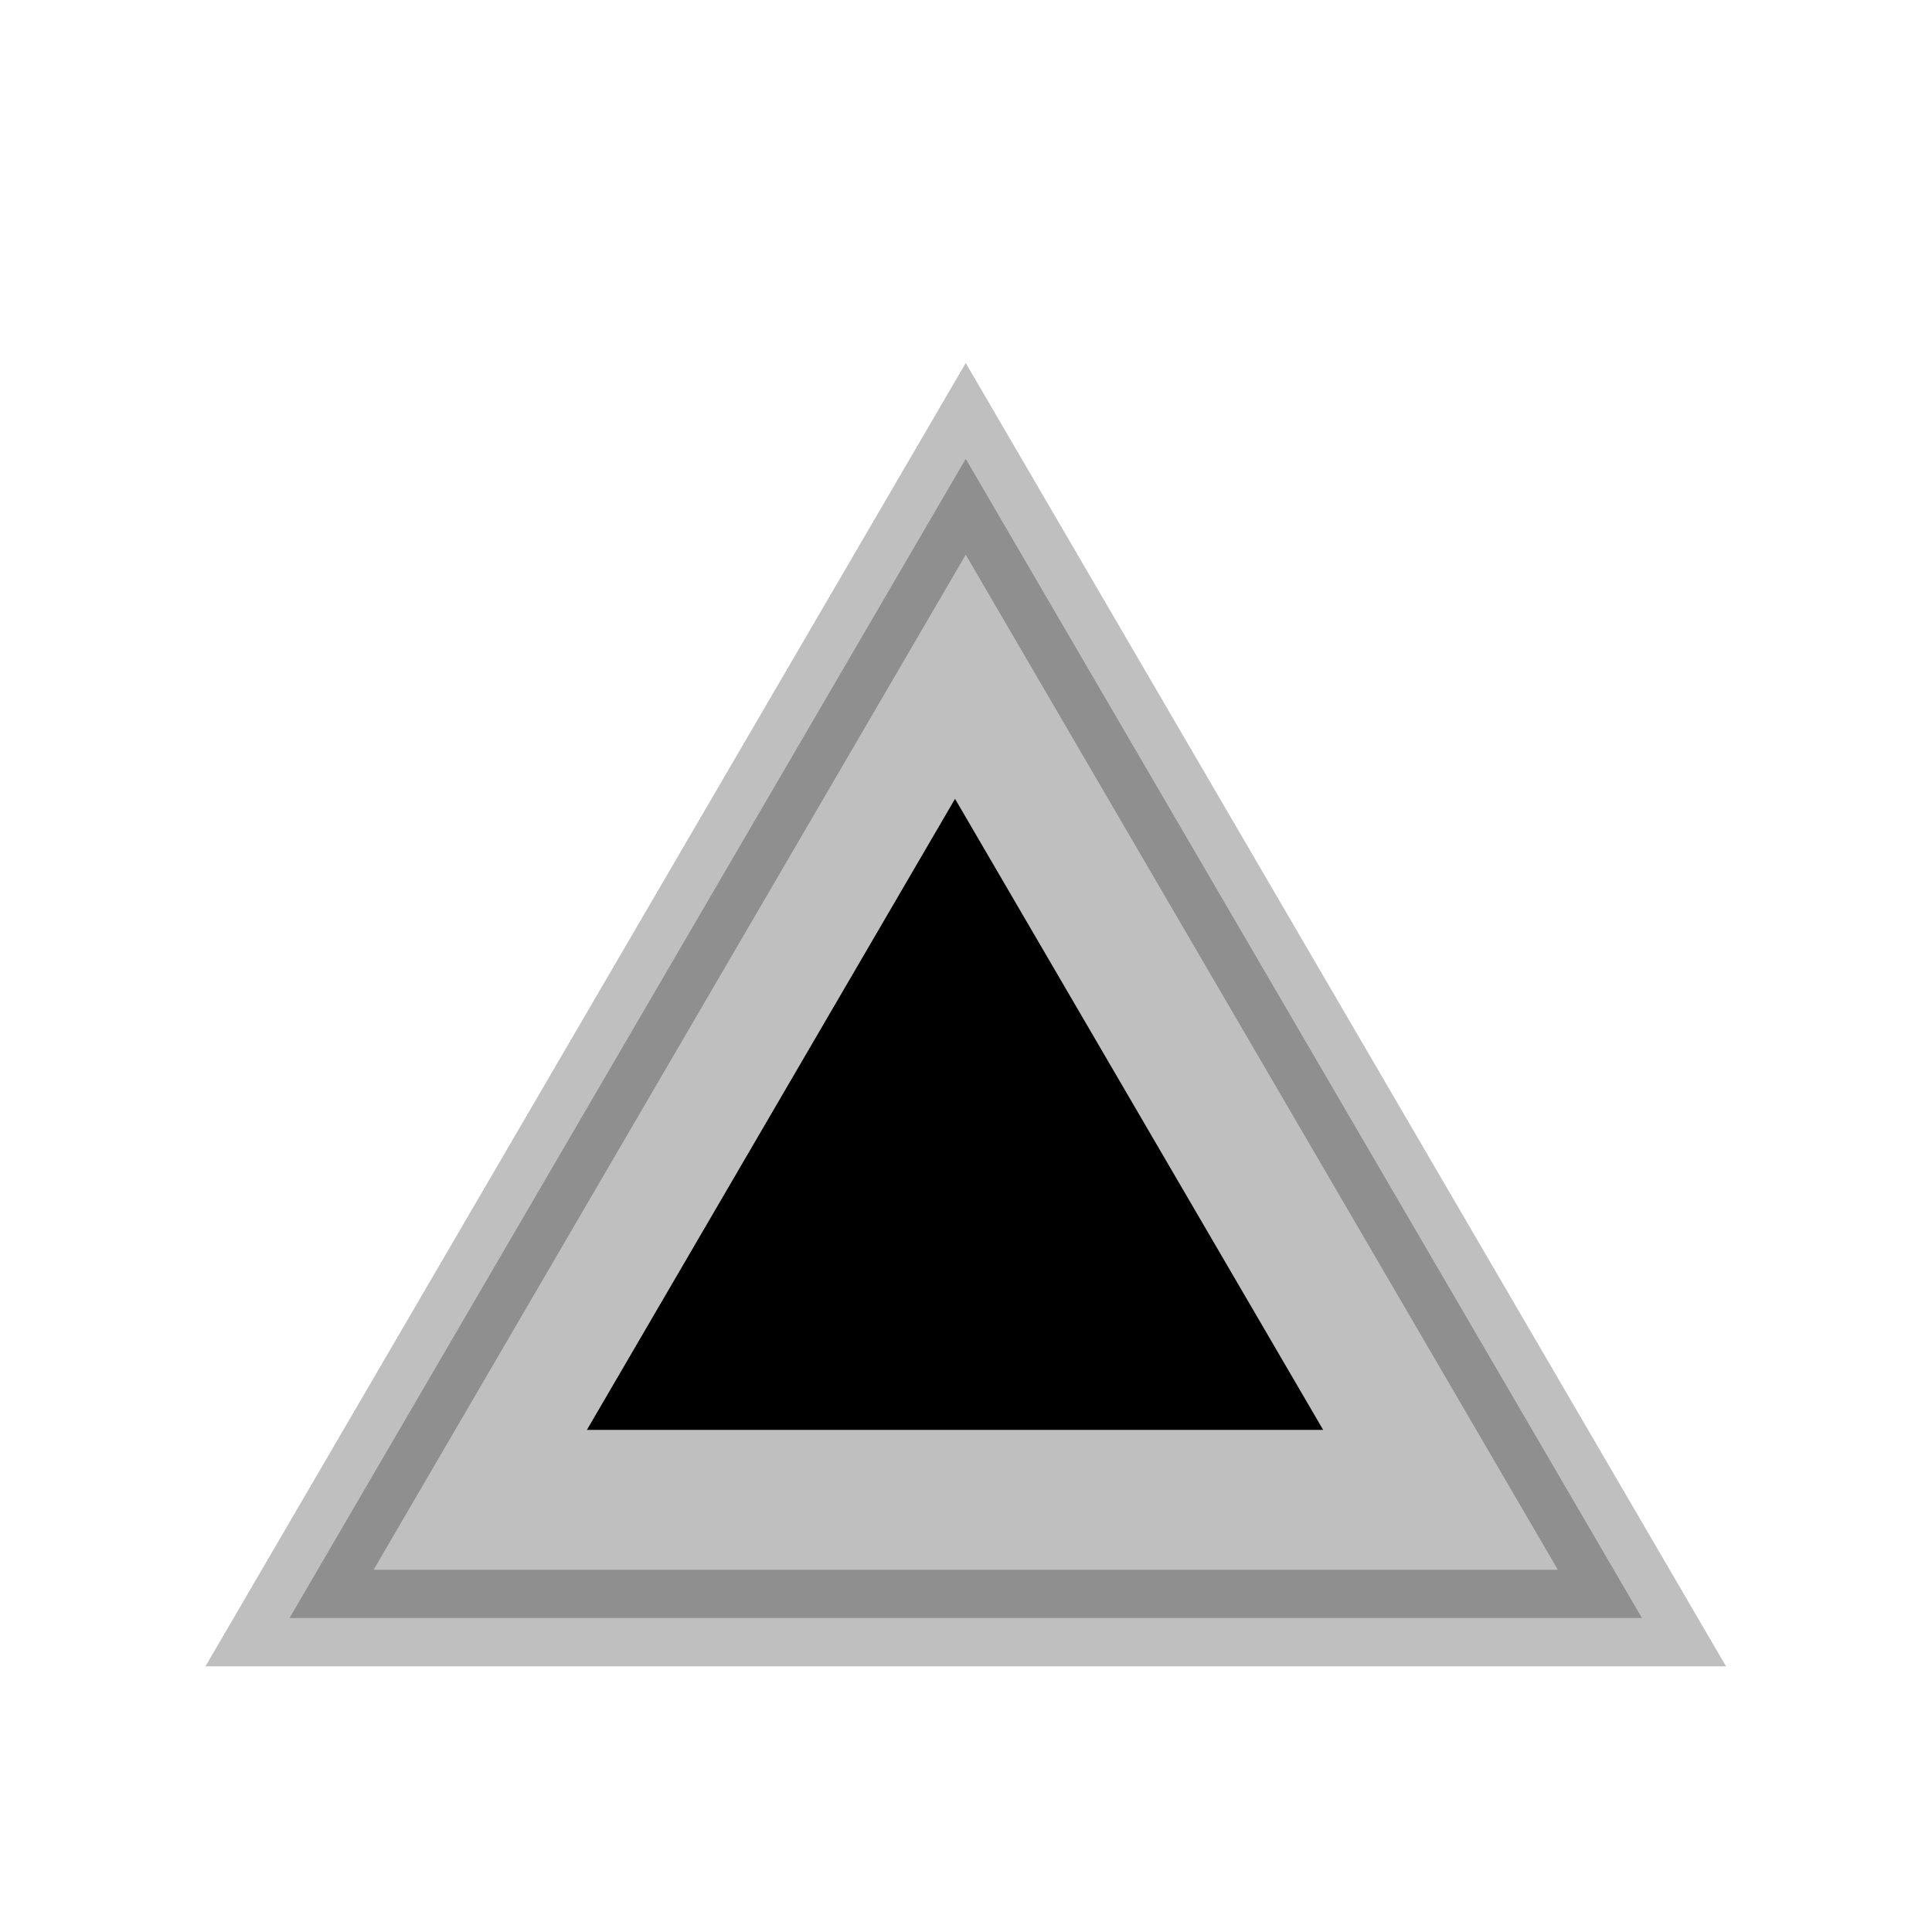 <svg viewBox="0 0 80 80" fill="none">
  <path opacity="0.25" d="M39.989 19L67.989 67H11.989L39.989 19Z" fill="currentColor" stroke="currentColor" stroke-width="4" stroke-linecap="square" />
  <path d="M39.546 35L53.103 58.24H25.989L39.546 35Z" fill="currentColor" stroke="currentColor" stroke-width="1.937" stroke-linecap="square" />
</svg>